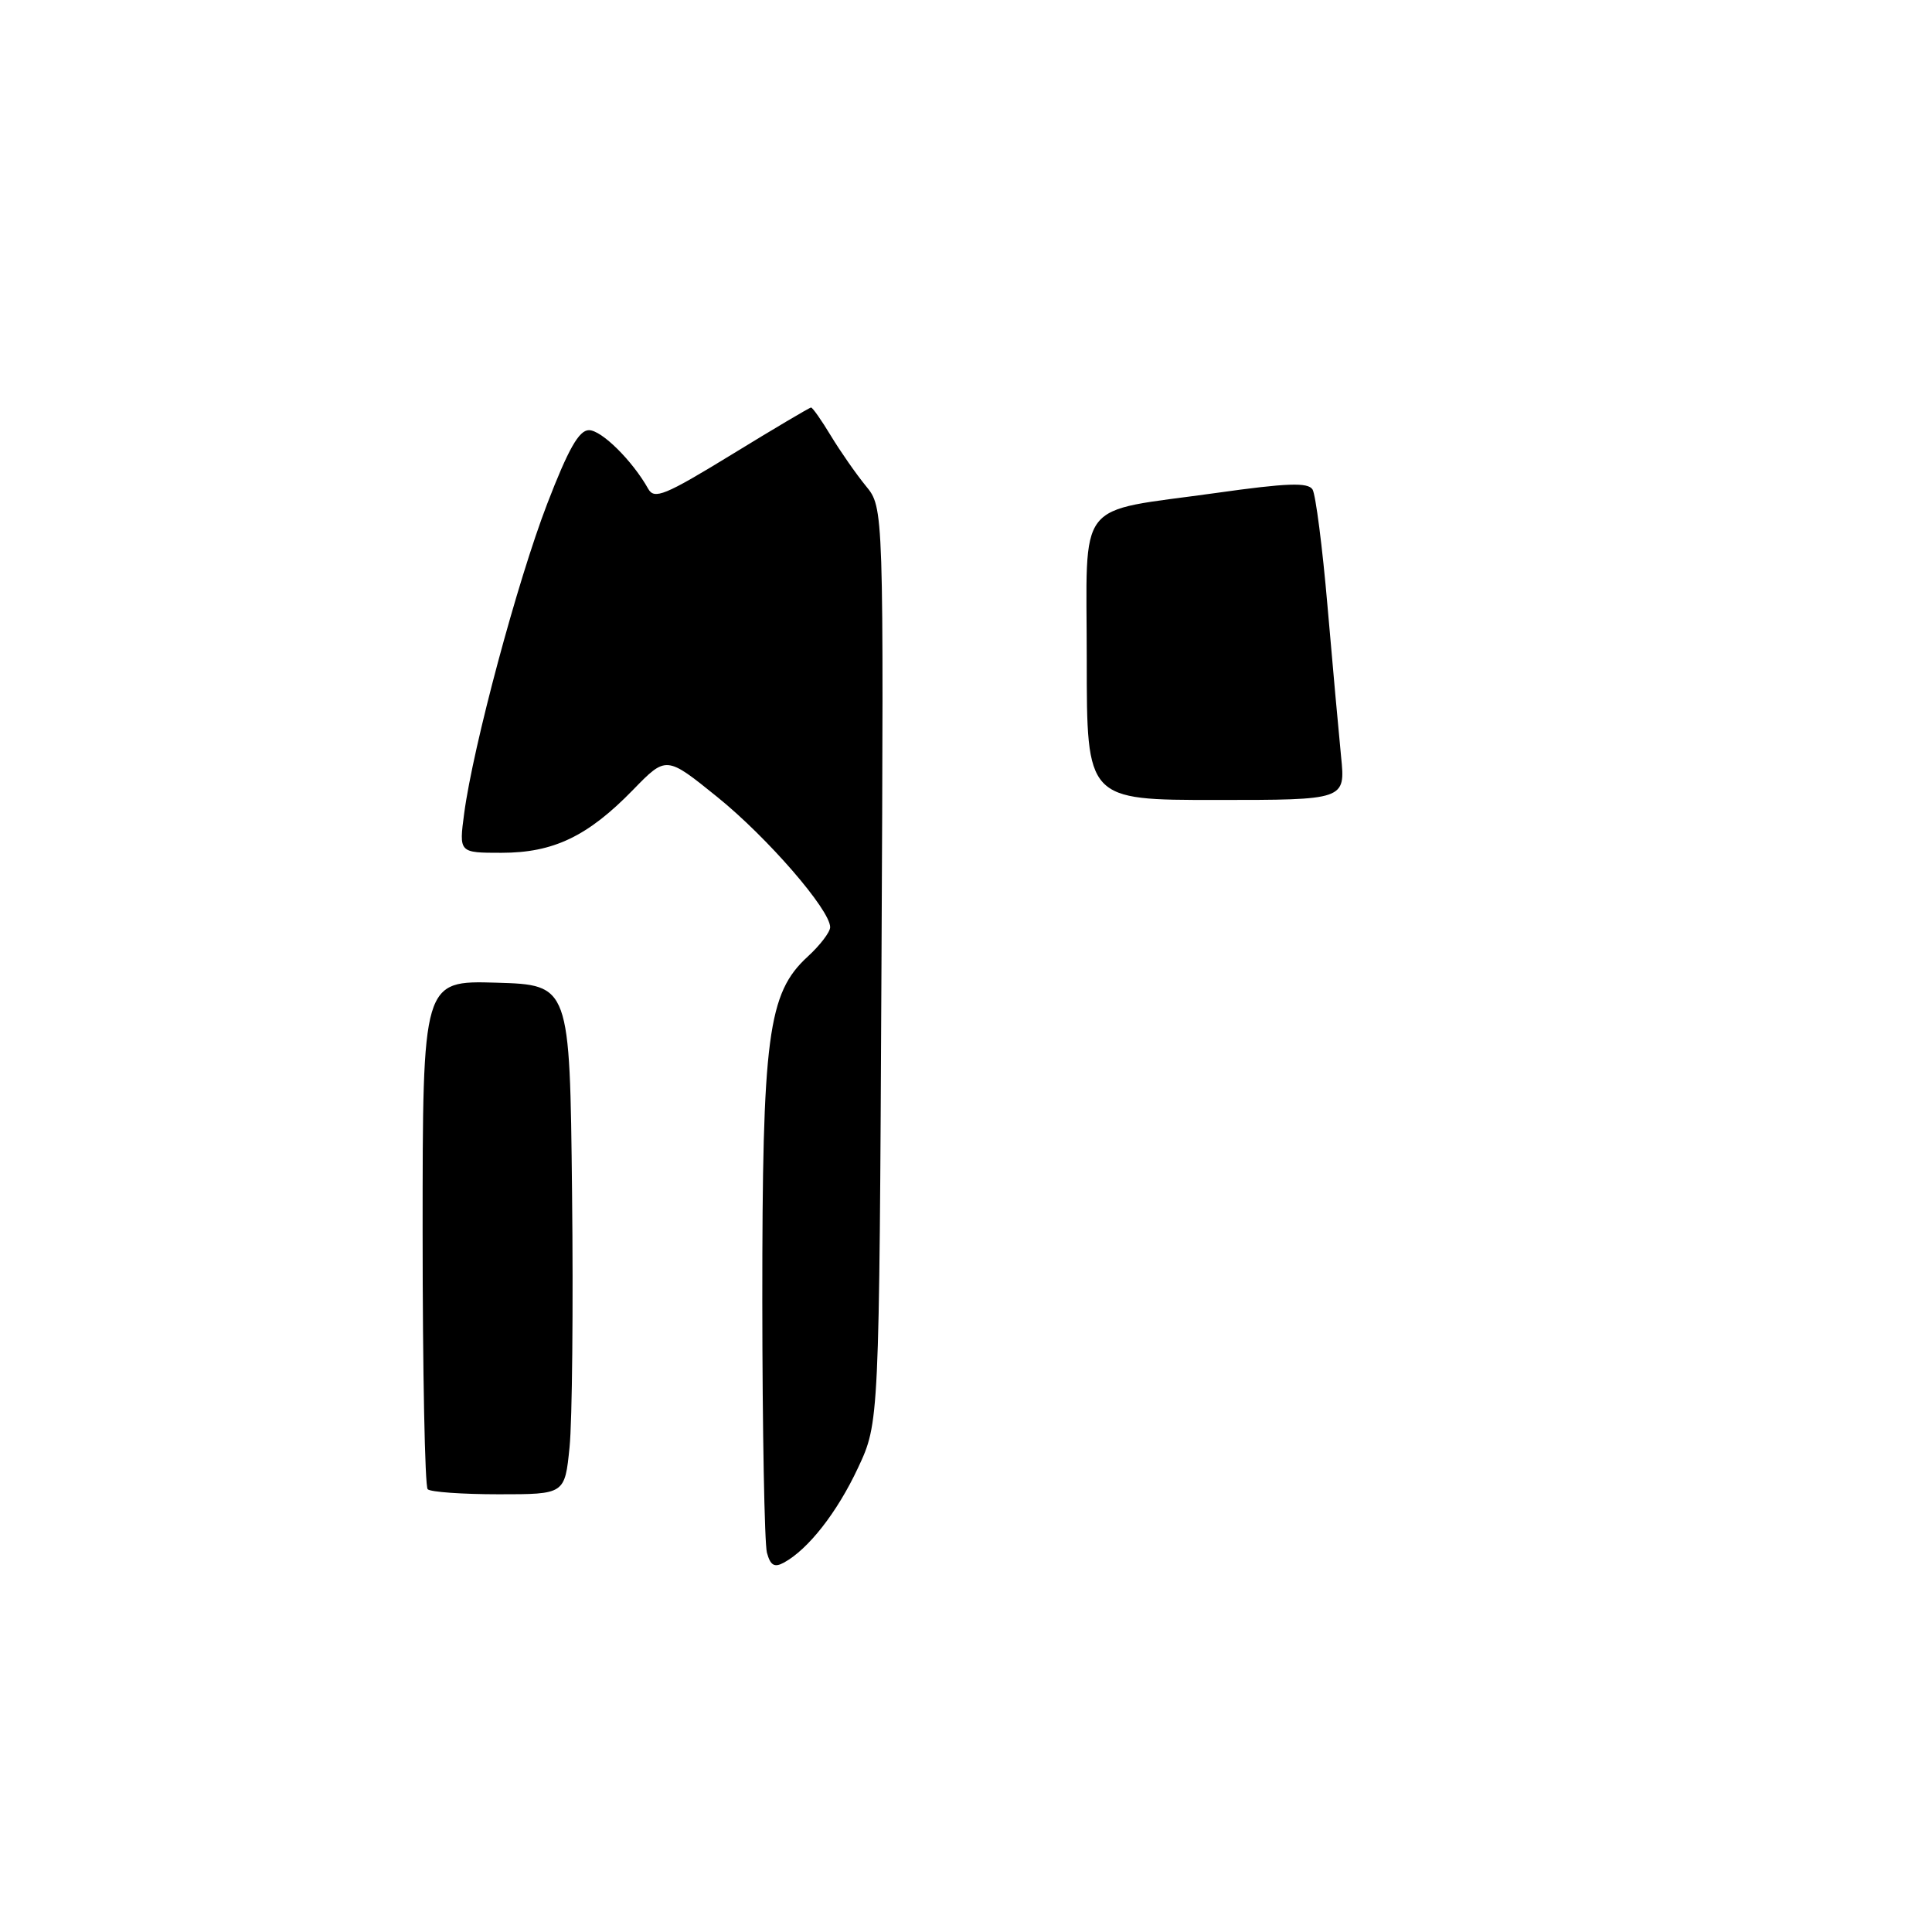 <?xml version="1.0" encoding="UTF-8" standalone="no"?>
<!DOCTYPE svg PUBLIC "-//W3C//DTD SVG 1.1//EN" "http://www.w3.org/Graphics/SVG/1.1/DTD/svg11.dtd" >
<svg xmlns="http://www.w3.org/2000/svg" xmlns:xlink="http://www.w3.org/1999/xlink" version="1.1" viewBox="0 0 256 256">
 <g >
 <path fill="currentColor"
d=" M 101.62 205.73 C 101.30 204.50 101.02 189.53 101.01 172.46 C 101.00 137.28 101.74 131.60 107.02 126.76 C 108.66 125.26 110.00 123.50 110.00 122.86 C 110.00 120.56 101.70 110.98 95.05 105.61 C 88.28 100.14 88.28 100.14 83.89 104.65 C 77.89 110.82 73.33 113.00 66.45 113.00 C 60.81 113.00 60.81 113.00 61.51 107.75 C 62.70 98.86 68.56 77.01 72.51 66.75 C 75.31 59.48 76.72 57.00 78.04 57.00 C 79.72 57.00 83.81 61.06 85.89 64.77 C 86.70 66.22 88.10 65.65 96.97 60.22 C 102.55 56.80 107.27 54.00 107.47 54.00 C 107.67 54.00 108.86 55.69 110.10 57.75 C 111.35 59.81 113.43 62.80 114.73 64.39 C 117.10 67.27 117.10 67.27 116.80 127.89 C 116.50 188.50 116.50 188.50 113.69 194.50 C 110.93 200.40 107.09 205.31 103.86 207.06 C 102.61 207.74 102.08 207.43 101.62 205.73 Z  M 56.67 197.33 C 56.30 196.97 56.00 181.65 56.00 163.30 C 56.00 129.93 56.00 129.93 65.75 130.21 C 75.50 130.50 75.50 130.50 75.80 158.00 C 75.97 173.12 75.82 188.31 75.47 191.75 C 74.84 198.00 74.84 198.00 66.09 198.00 C 61.27 198.00 57.03 197.70 56.67 197.33 Z  M 144.00 87.48 C 144.00 65.71 142.25 67.97 161.14 65.32 C 170.57 63.99 173.32 63.90 173.92 64.86 C 174.33 65.54 175.23 72.49 175.90 80.30 C 176.57 88.11 177.39 97.09 177.70 100.25 C 178.28 106.00 178.28 106.00 161.14 106.00 C 144.00 106.00 144.00 106.00 144.00 87.48 Z "/>
</g>
</svg>